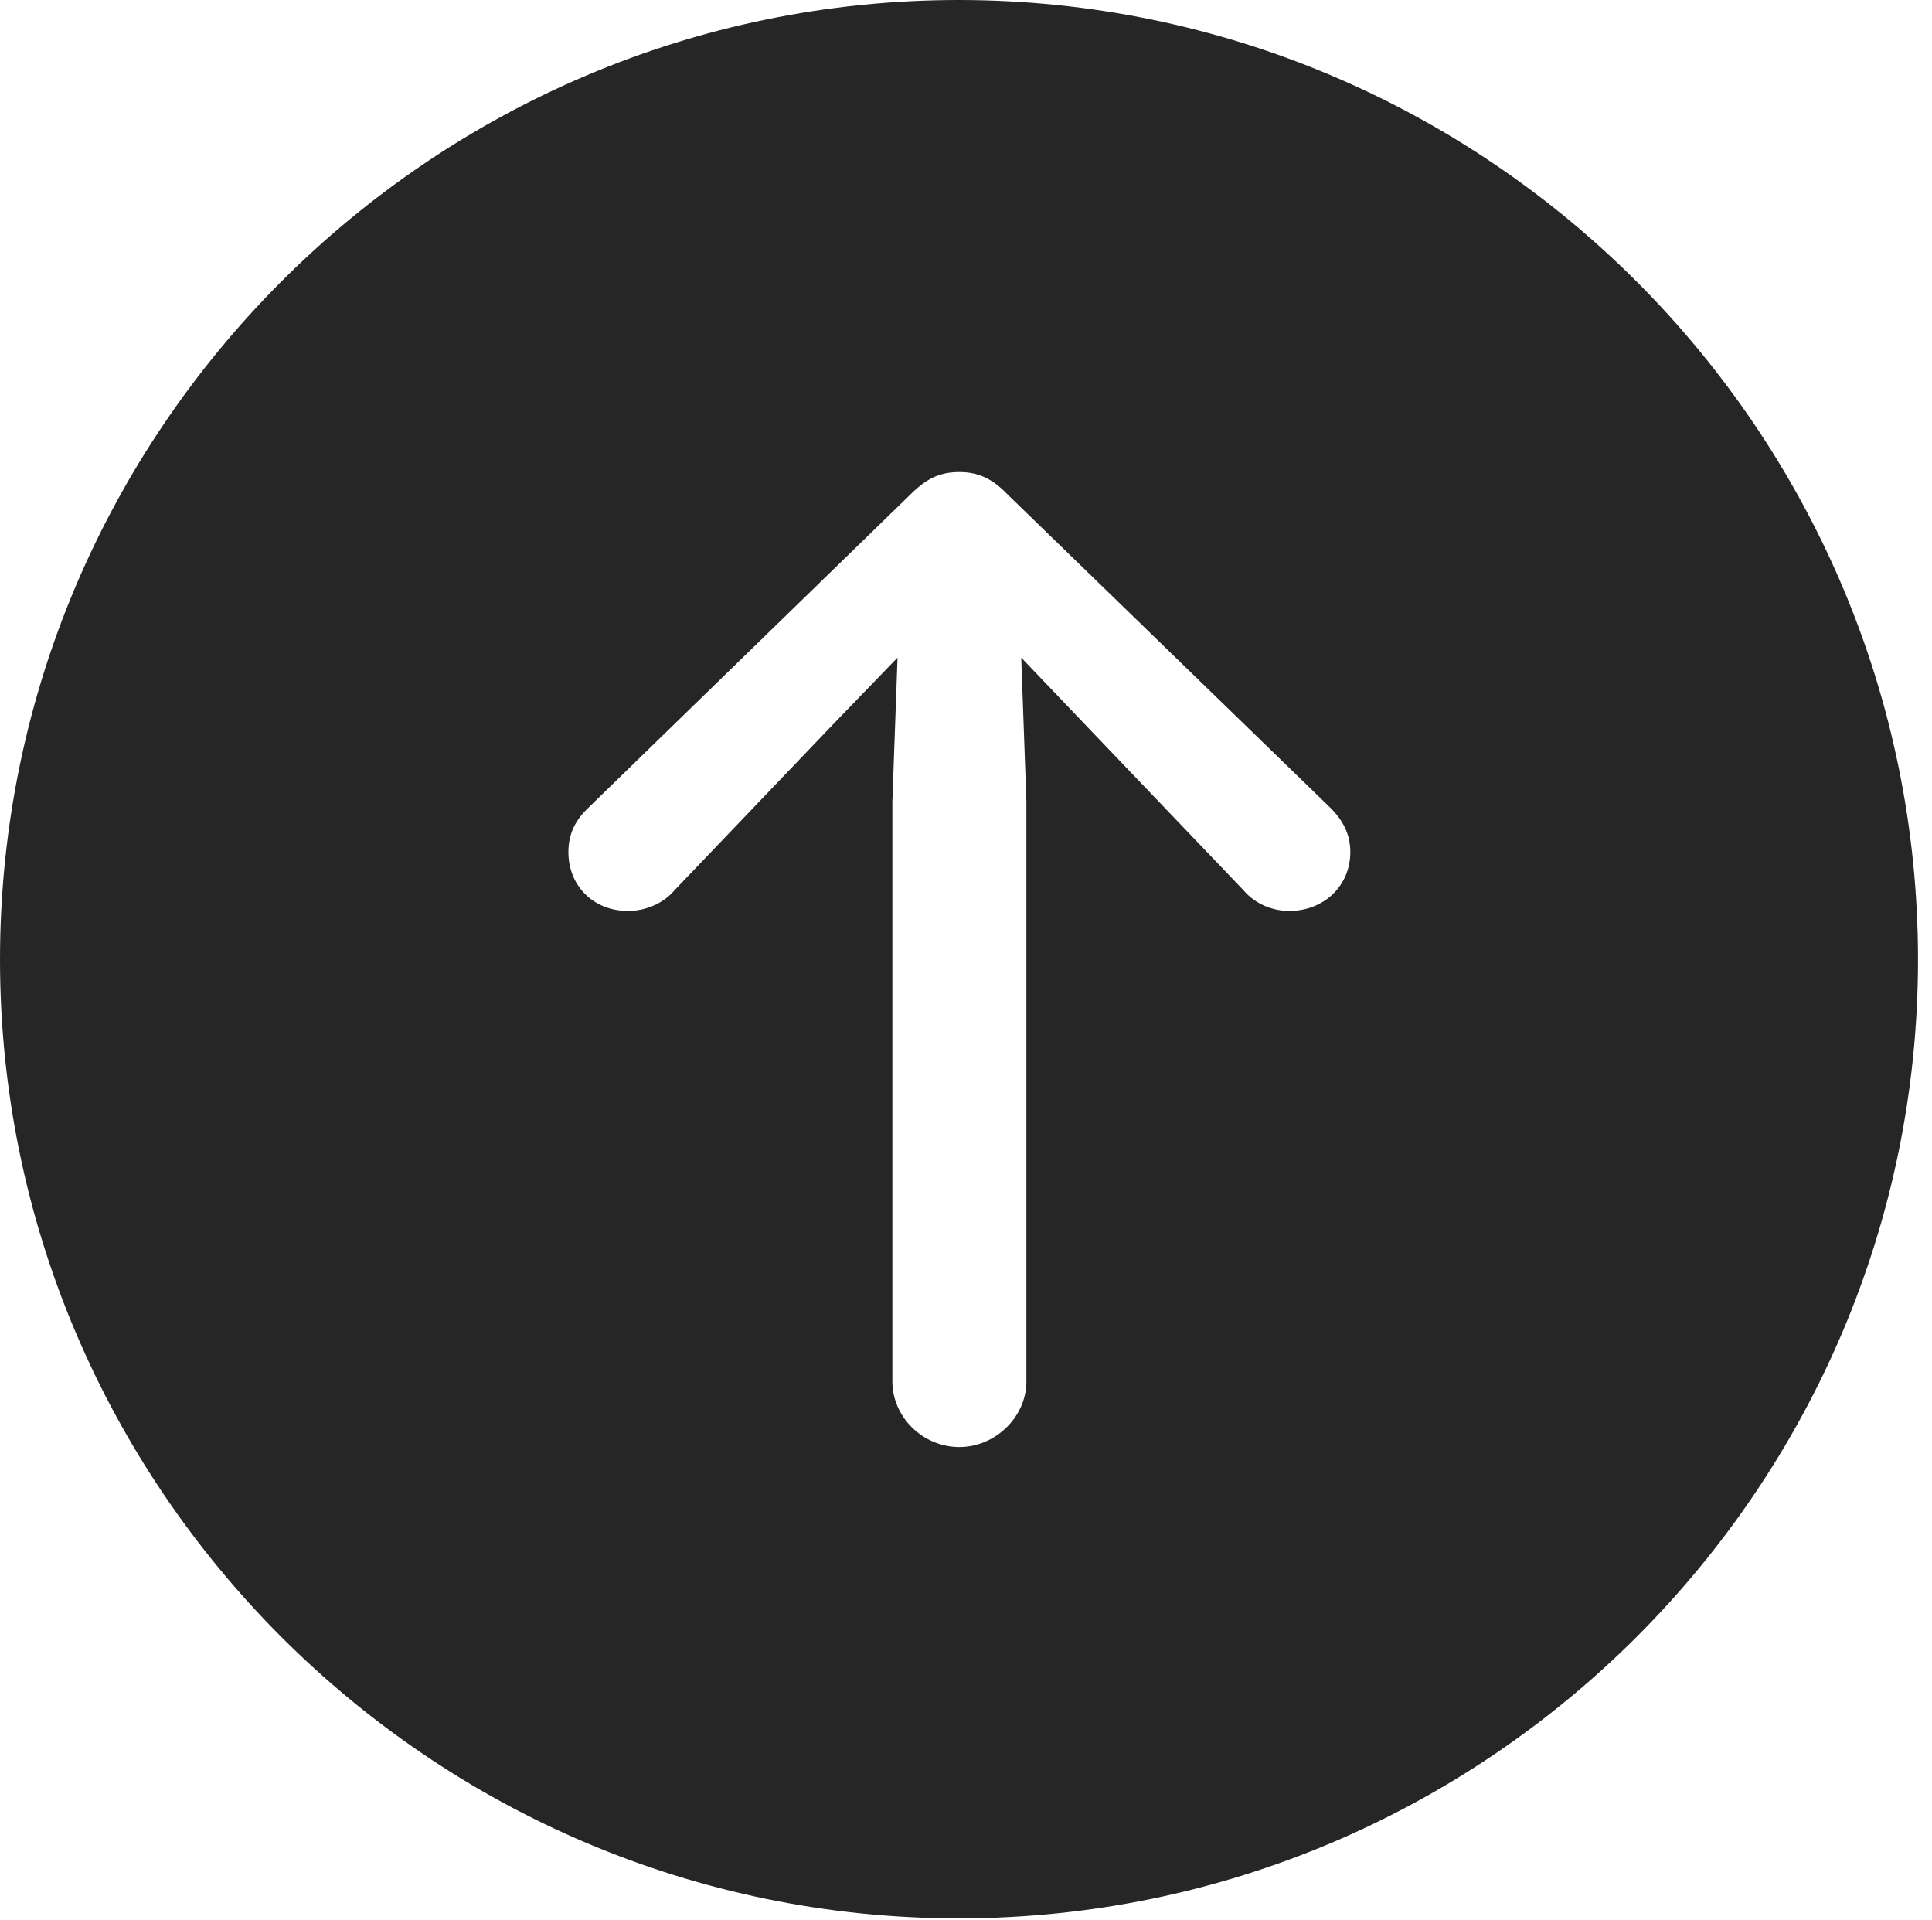 <?xml version="1.0" encoding="UTF-8"?>
<!--Generator: Apple Native CoreSVG 326-->
<!DOCTYPE svg
PUBLIC "-//W3C//DTD SVG 1.1//EN"
       "http://www.w3.org/Graphics/SVG/1.1/DTD/svg11.dtd">
<svg version="1.1" xmlns="http://www.w3.org/2000/svg" xmlns:xlink="http://www.w3.org/1999/xlink" viewBox="0 0 51.25 50.918">
 <g>
  <rect height="50.918" opacity="0" width="51.25" x="0" y="0"/>
  <path d="M50.879 25.449C50.879 39.453 39.453 50.879 25.43 50.879C11.426 50.879 0 39.453 0 25.449C0 11.426 11.426 0 25.43 0C39.453 0 50.879 11.426 50.879 25.449ZM24.16 13.105L15.605 21.426C15.254 21.758 15.078 22.129 15.078 22.598C15.078 23.496 15.742 24.16 16.66 24.16C17.09 24.16 17.578 23.984 17.891 23.613L22.129 19.18L23.809 17.441L23.672 21.25L23.672 36.641C23.672 37.578 24.473 38.379 25.449 38.379C26.406 38.379 27.227 37.578 27.227 36.641L27.227 21.25L27.09 17.441L28.75 19.18L32.988 23.613C33.301 23.984 33.77 24.16 34.199 24.16C35.117 24.16 35.82 23.496 35.82 22.598C35.82 22.129 35.625 21.758 35.293 21.426L26.719 13.105C26.289 12.656 25.898 12.52 25.449 12.52C24.98 12.52 24.609 12.656 24.16 13.105Z" fill="black" fill-opacity="0.85"/>
 </g>
</svg>

